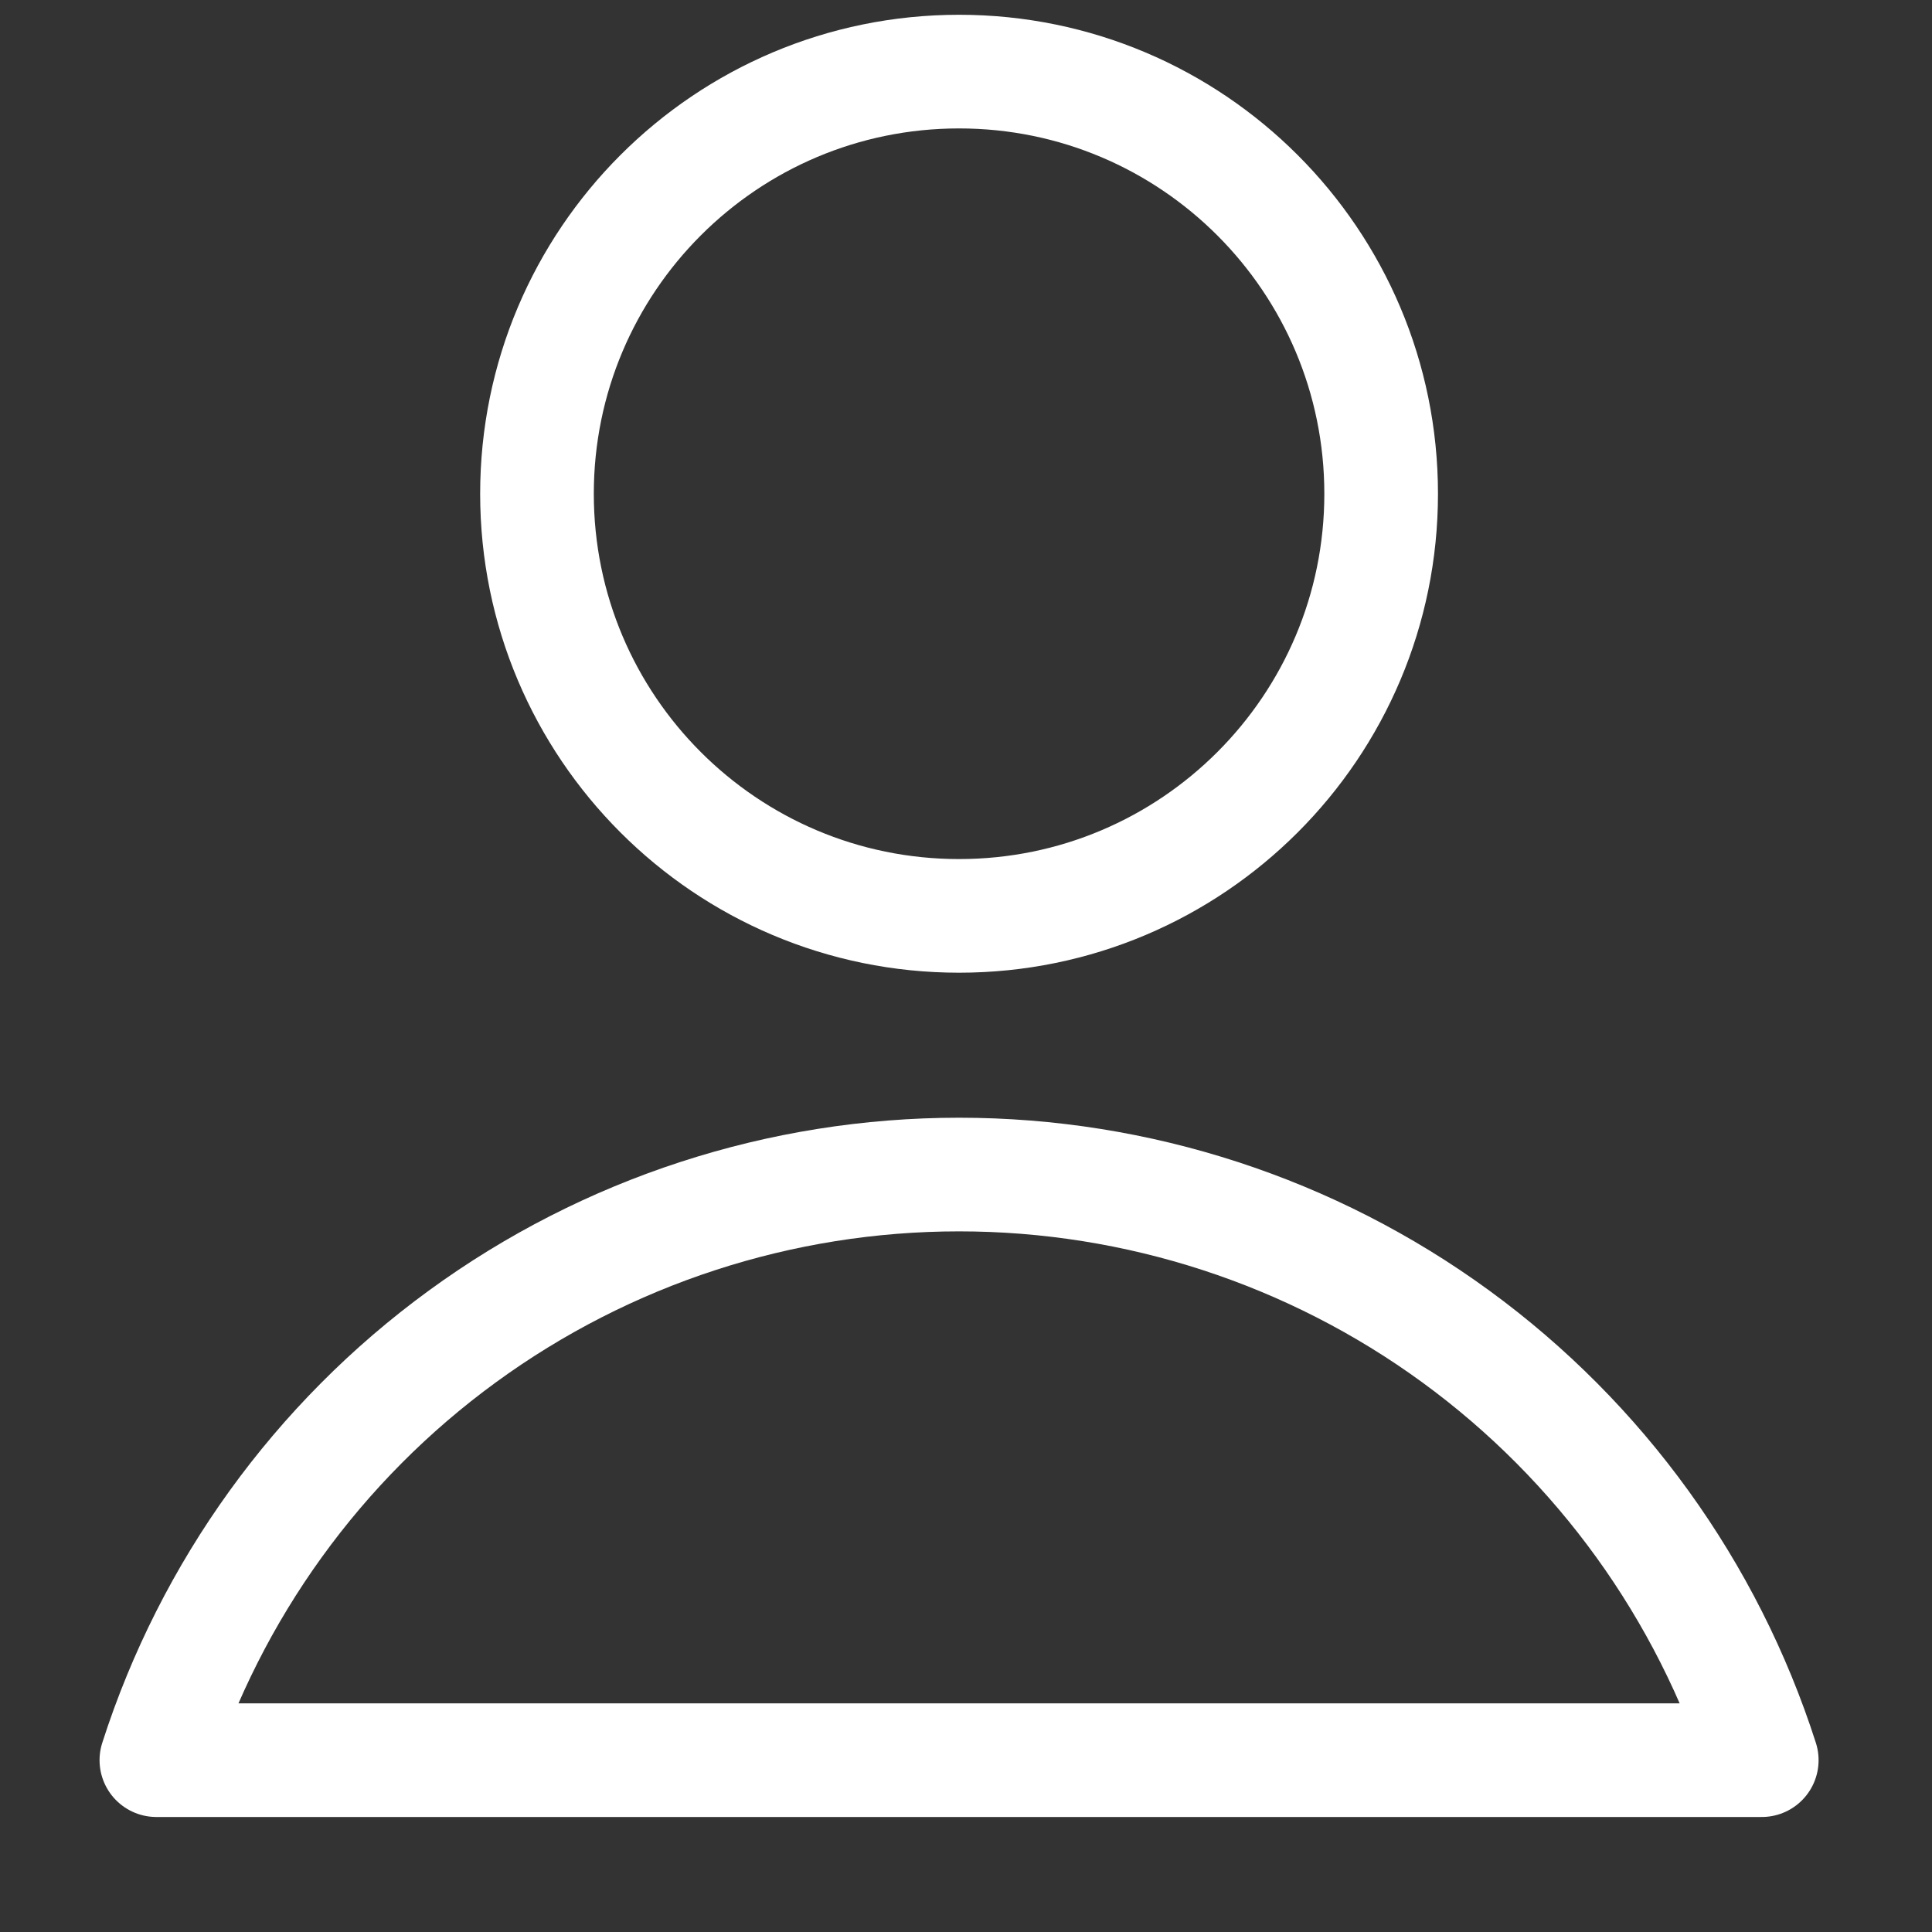 <svg width="17" height="17" viewBox="0 0 17 17" fill="none" xmlns="http://www.w3.org/2000/svg">
<rect x="0" y="0" width="17" height="17" fill="#333333" stroke="none"/>
<g id="interface-user-single--close-geometric-human-person-single-up-user" clip-path="url(#clip0_288_176)">
<g id="Group">
<path id="Vector" d="M8.439 8.059C10.49 8.059 12.153 6.396 12.153 4.345C12.153 2.293 10.49 0.63 8.439 0.63C6.388 0.63 4.725 2.293 4.725 4.345C4.725 6.396 6.388 8.059 8.439 8.059Z" stroke="white" stroke-linecap="round" stroke-linejoin="round"/>
<path id="Vector_2" d="M15.502 15.488C15.022 13.992 14.079 12.686 12.81 11.76C11.541 10.834 10.01 10.335 8.439 10.335C6.868 10.335 5.337 10.834 4.068 11.76C2.798 12.686 1.856 13.992 1.376 15.488H15.502Z" stroke="white" stroke-linecap="round" stroke-linejoin="round"/>
</g>
</g>
<defs>
<clipPath id="clip0_288_176">
<rect width="16" height="16" fill="white" transform="translate(0.438 0.059)"/>
</clipPath>
</defs>
</svg>
